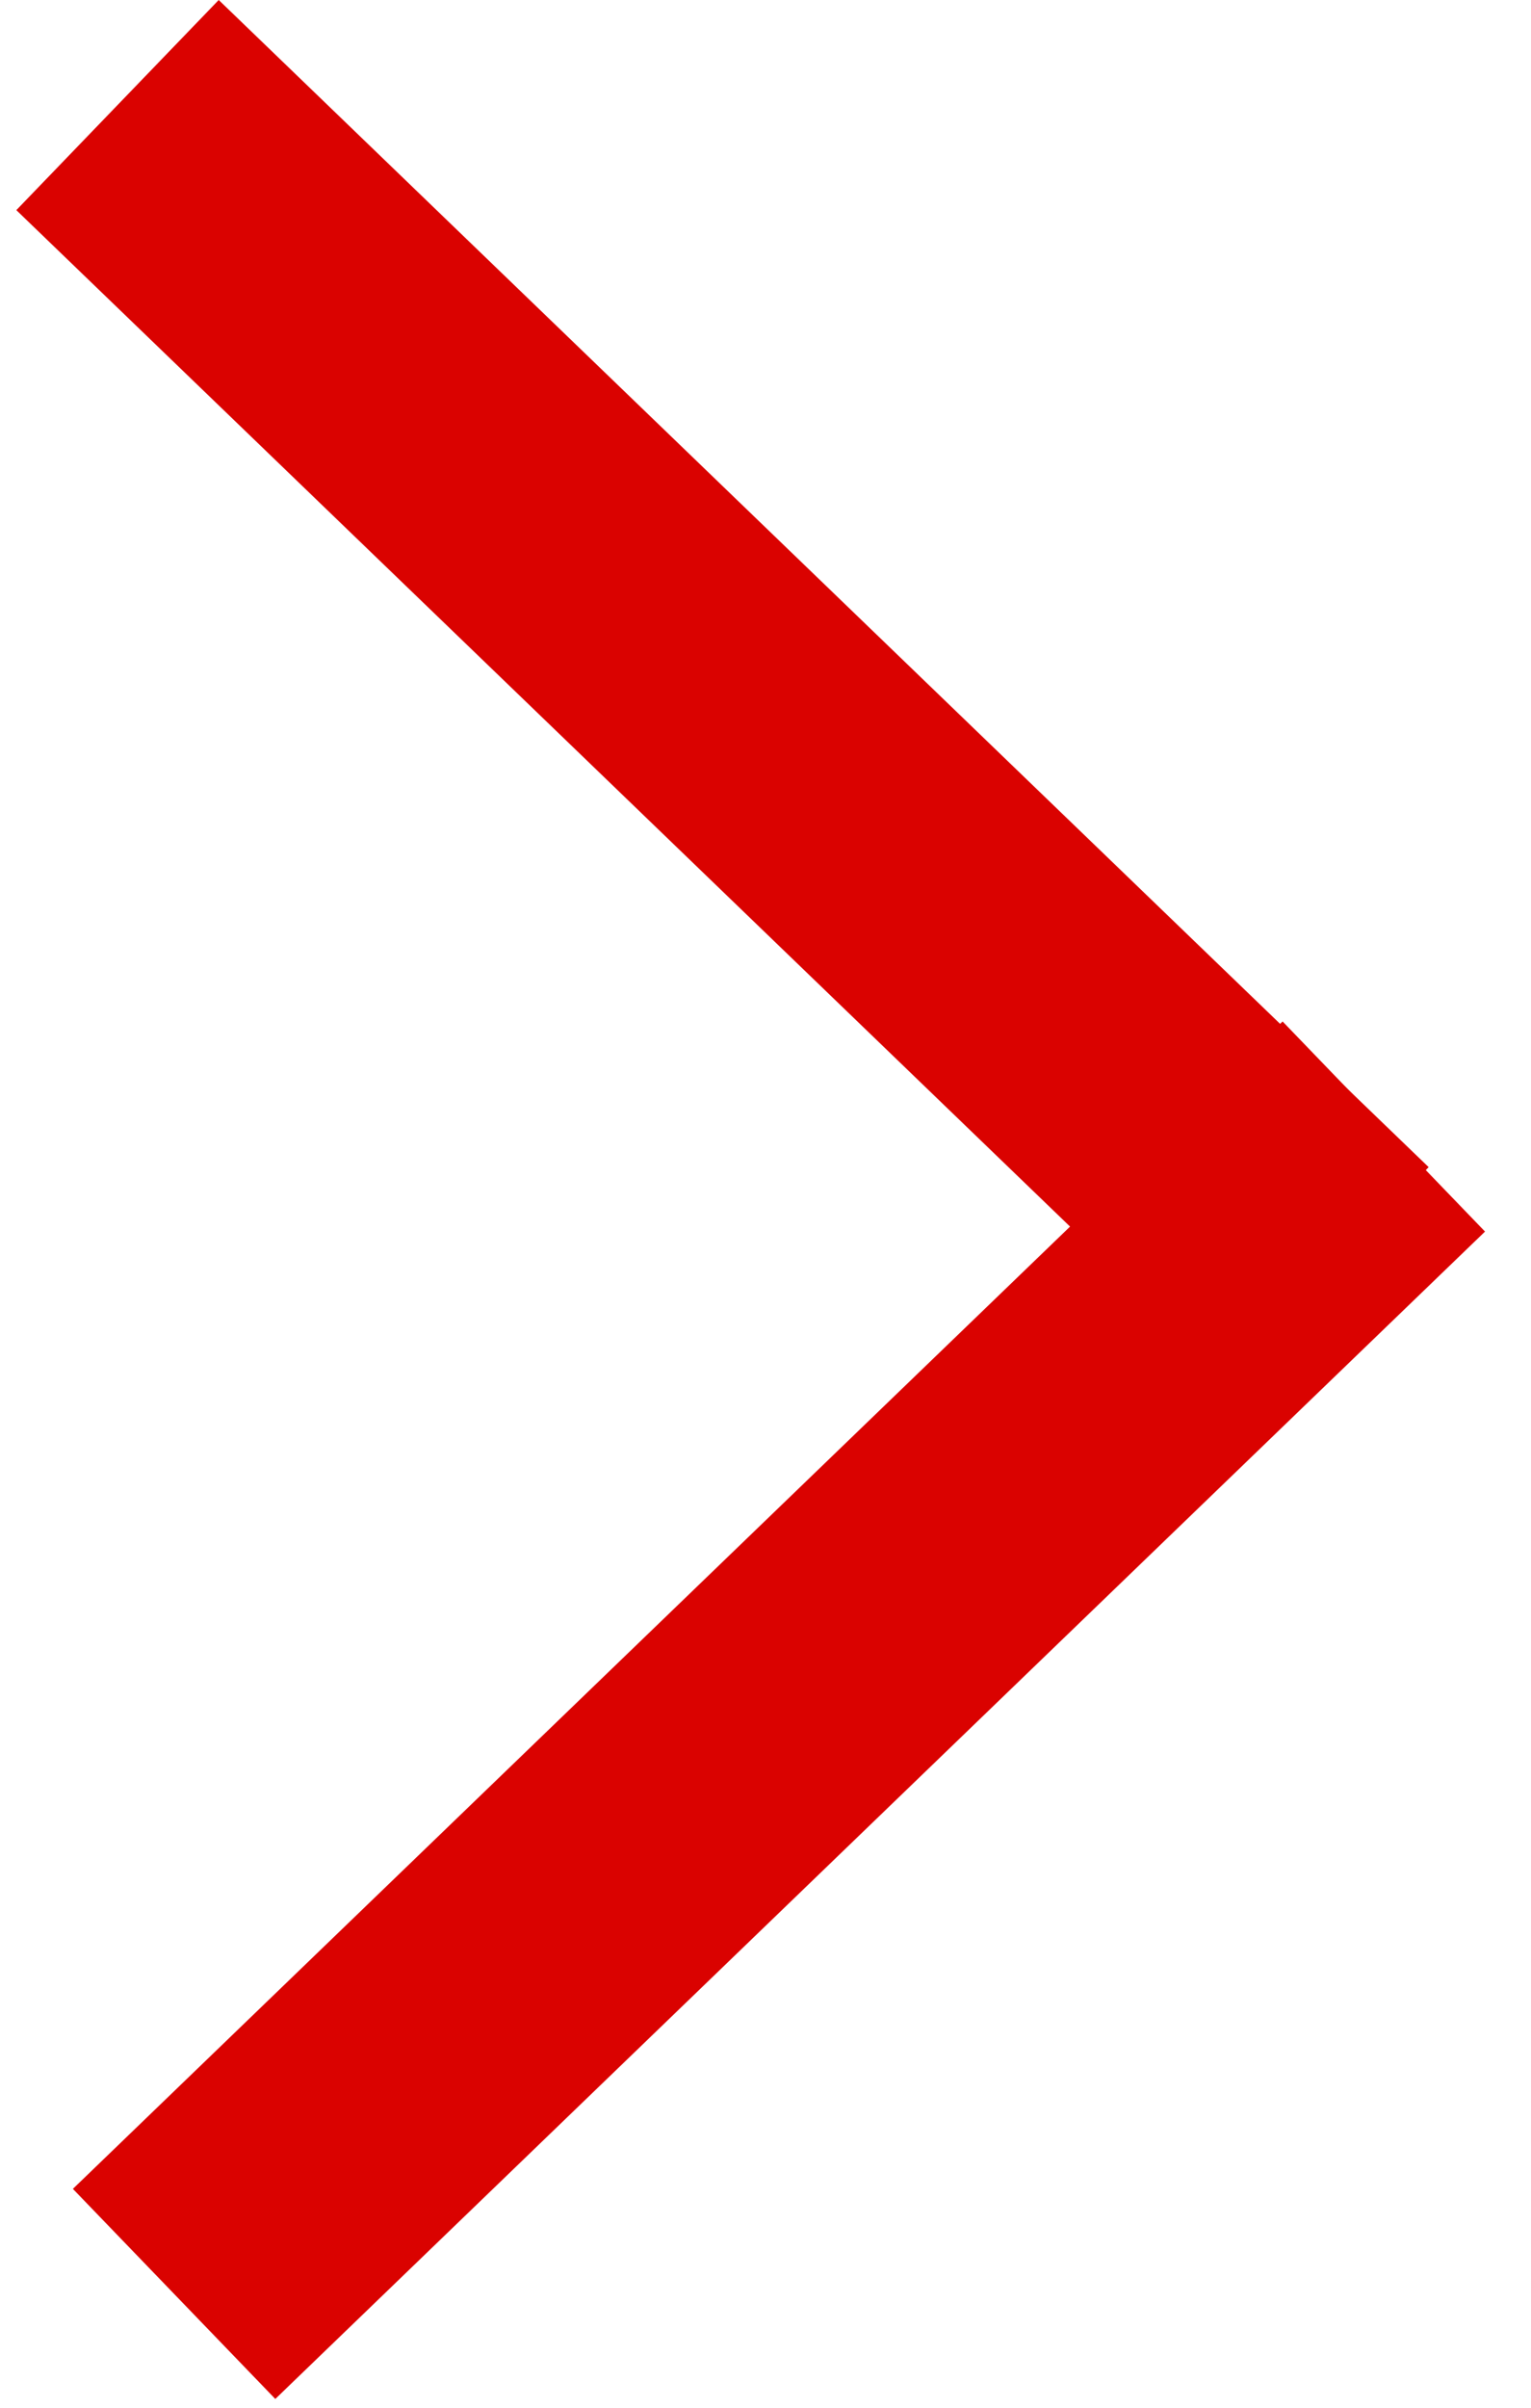 <svg width="21" height="33" viewBox="0 0 21 33" fill="none" xmlns="http://www.w3.org/2000/svg">
<line y1="-2" x2="23.05" y2="-2" transform="matrix(0.72 0.694 0.694 -0.72 3 0)" stroke="#DA0200" stroke-width="4"/>
<line x1="18.981" y1="15.44" x2="2.388" y2="31.44" stroke="#DA0200" stroke-width="4"/>
</svg>
